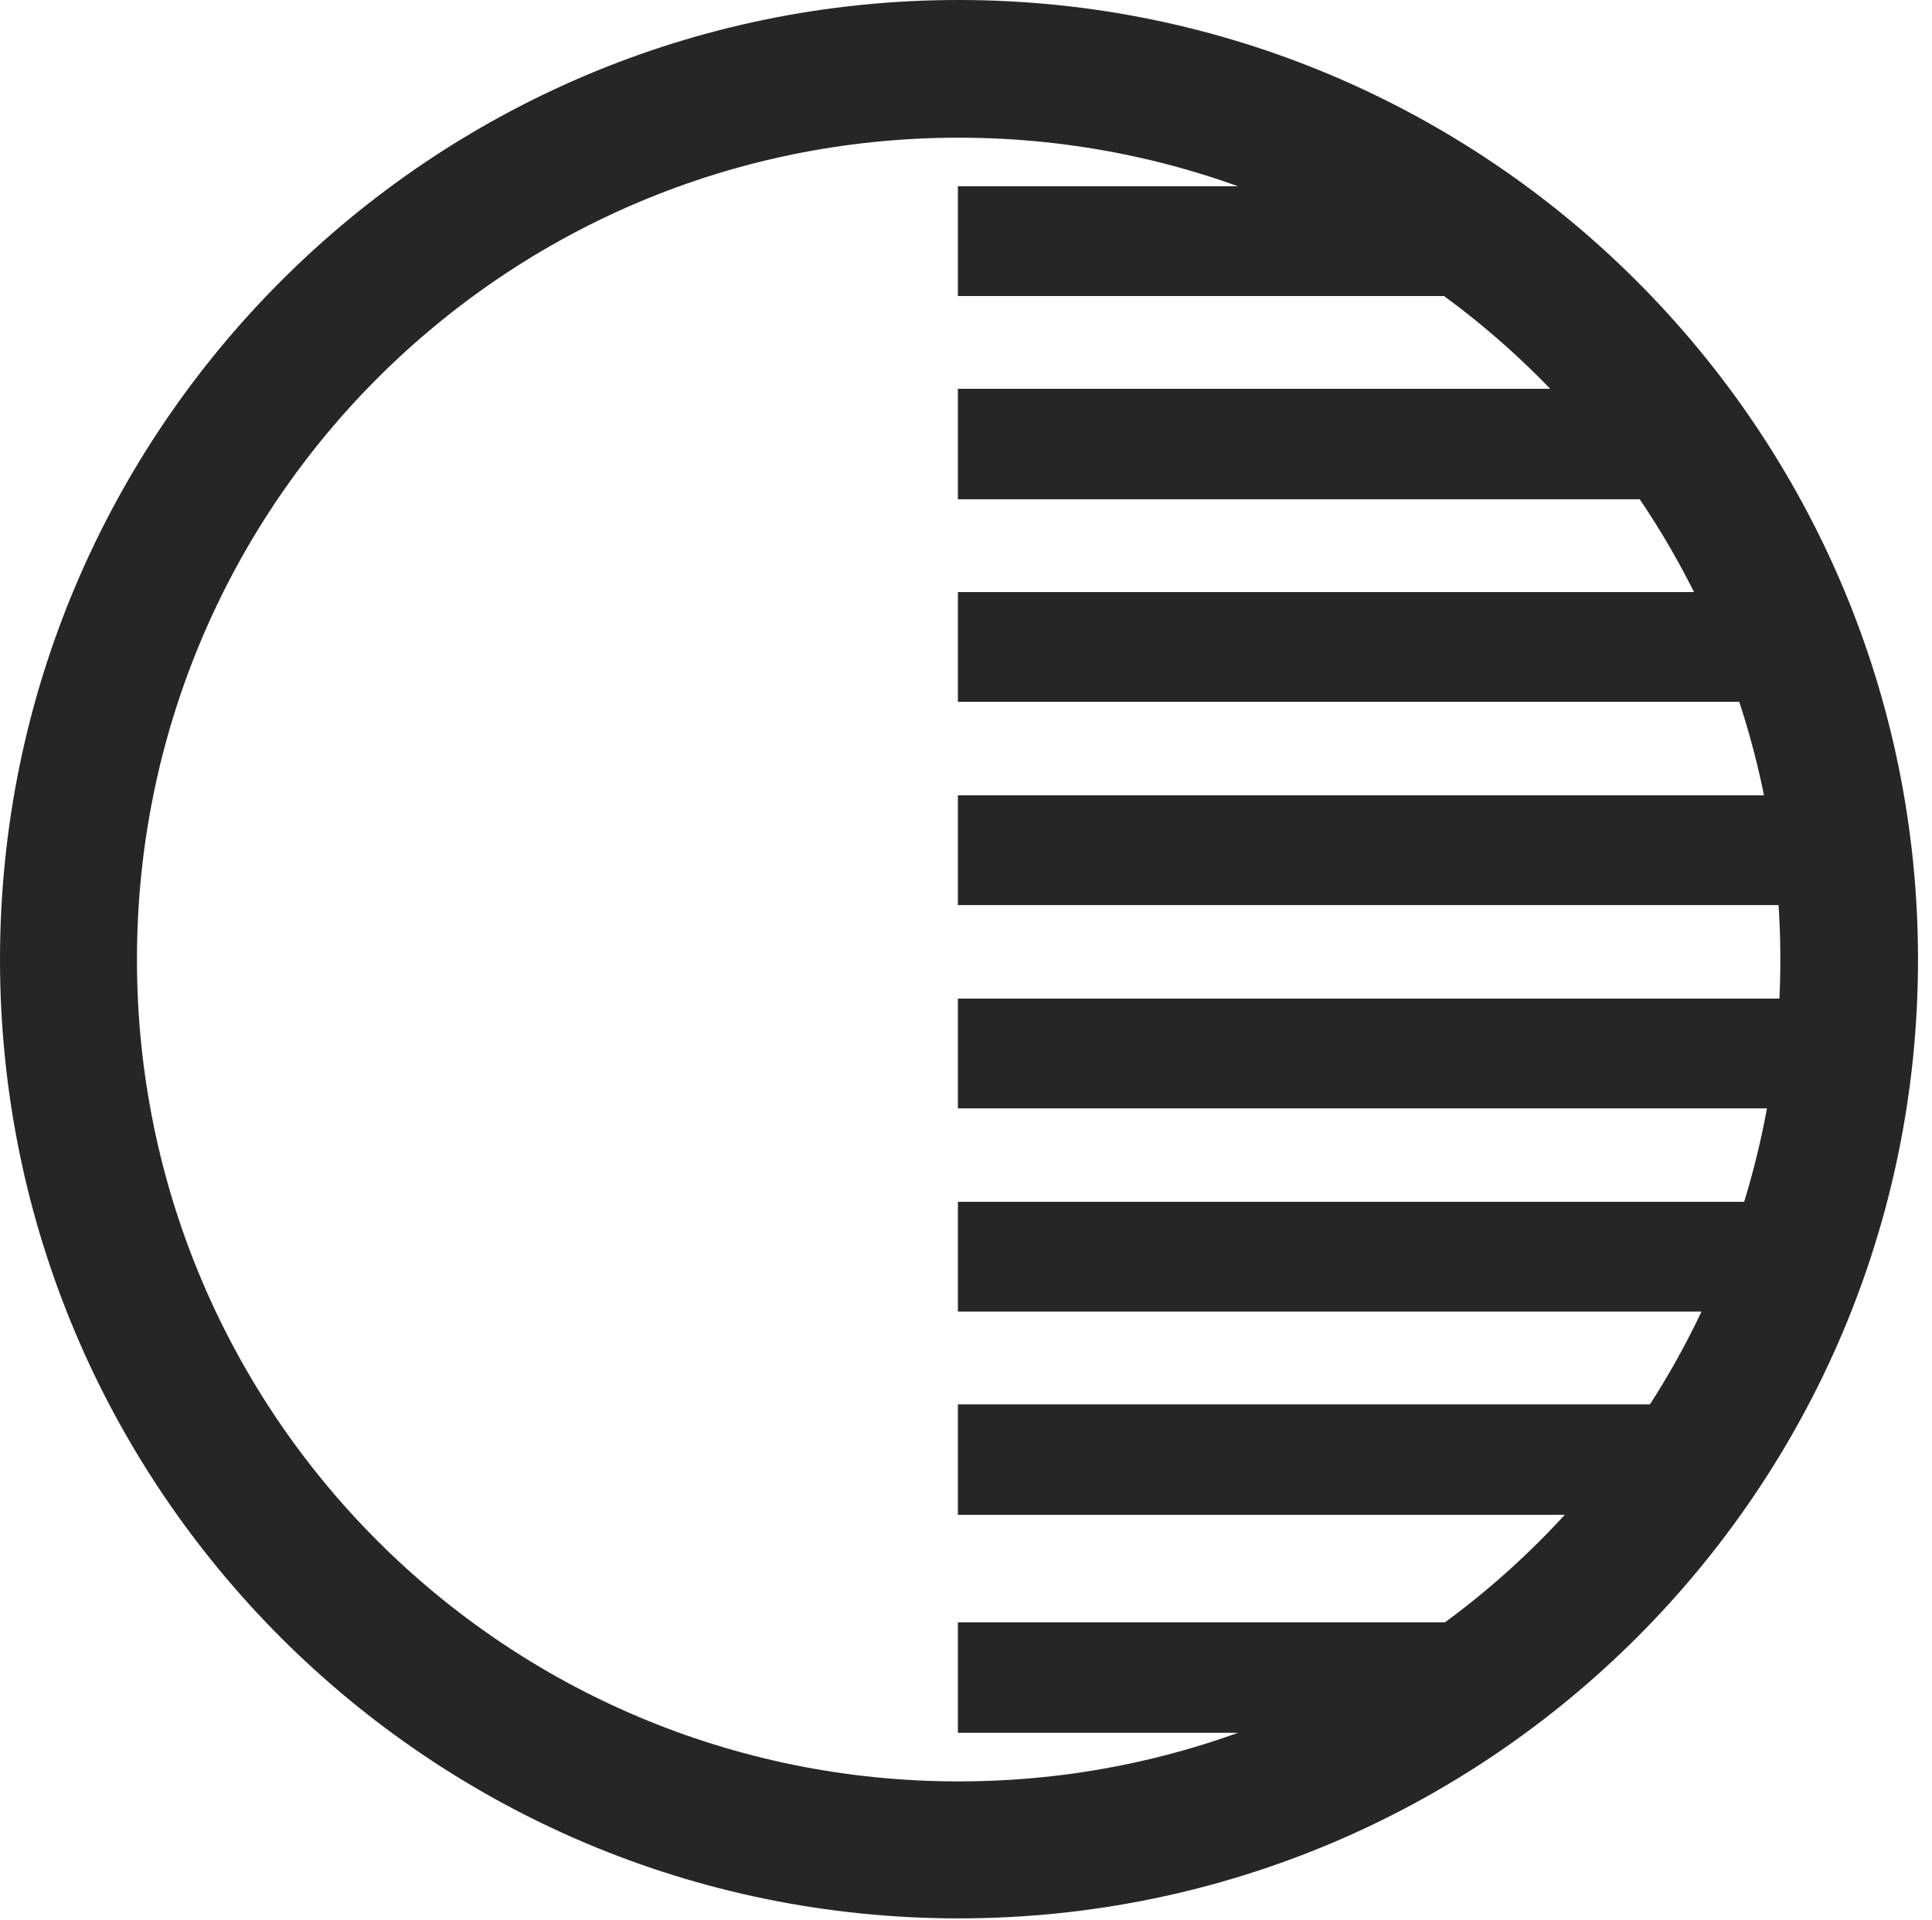 <?xml version="1.0" encoding="UTF-8"?>
<!--Generator: Apple Native CoreSVG 326-->
<!DOCTYPE svg
PUBLIC "-//W3C//DTD SVG 1.1//EN"
       "http://www.w3.org/Graphics/SVG/1.1/DTD/svg11.dtd">
<svg version="1.1" xmlns="http://www.w3.org/2000/svg" xmlns:xlink="http://www.w3.org/1999/xlink" viewBox="0 0 51.25 50.918">
 <g>
  <rect height="50.918" opacity="0" width="51.25" x="0" y="0"/>
  <path d="M25.41 1.152L25.41 3.262L32.383 3.262C30.176 2.324 27.812 1.602 25.41 1.152ZM25.41 4.941L25.41 7.852L39.316 7.852C38.73 6.797 38.066 5.82 37.344 4.941ZM25.41 10.312L25.41 13.242L44.57 13.242C44.258 12.227 43.926 11.25 43.516 10.312ZM25.41 15.703L25.41 18.613L48.125 18.613C47.988 17.637 47.793 16.66 47.578 15.703ZM25.41 21.094L25.41 24.004L48.418 24.004C48.398 23.027 48.34 22.051 48.242 21.094ZM25.41 26.484L25.41 29.395L48.242 29.395C48.34 28.438 48.398 27.461 48.418 26.484ZM25.41 31.875L25.41 34.785L47.578 34.785C47.793 33.828 47.988 32.871 48.125 31.875ZM25.41 37.246L25.41 40.176L43.516 40.176C43.926 39.238 44.258 38.262 44.57 37.246ZM25.41 43.027L25.41 45.957L37.344 45.957C38.066 45.078 38.73 44.102 39.316 43.027ZM25.41 47.637L25.41 49.746C27.812 49.277 30.176 48.574 32.383 47.637ZM25.43 50.879C39.473 50.879 50.879 39.492 50.879 25.449C50.879 11.406 39.473 0 25.43 0C11.387 0 0 11.406 0 25.449C0 39.492 11.387 50.879 25.43 50.879ZM25.43 47.246C13.379 47.246 3.633 37.5 3.633 25.449C3.633 13.398 13.379 3.652 25.43 3.652C37.48 3.652 47.227 13.398 47.227 25.449C47.227 37.5 37.48 47.246 25.43 47.246Z" fill="black" fill-opacity="0.85"/>
 </g>
</svg>
